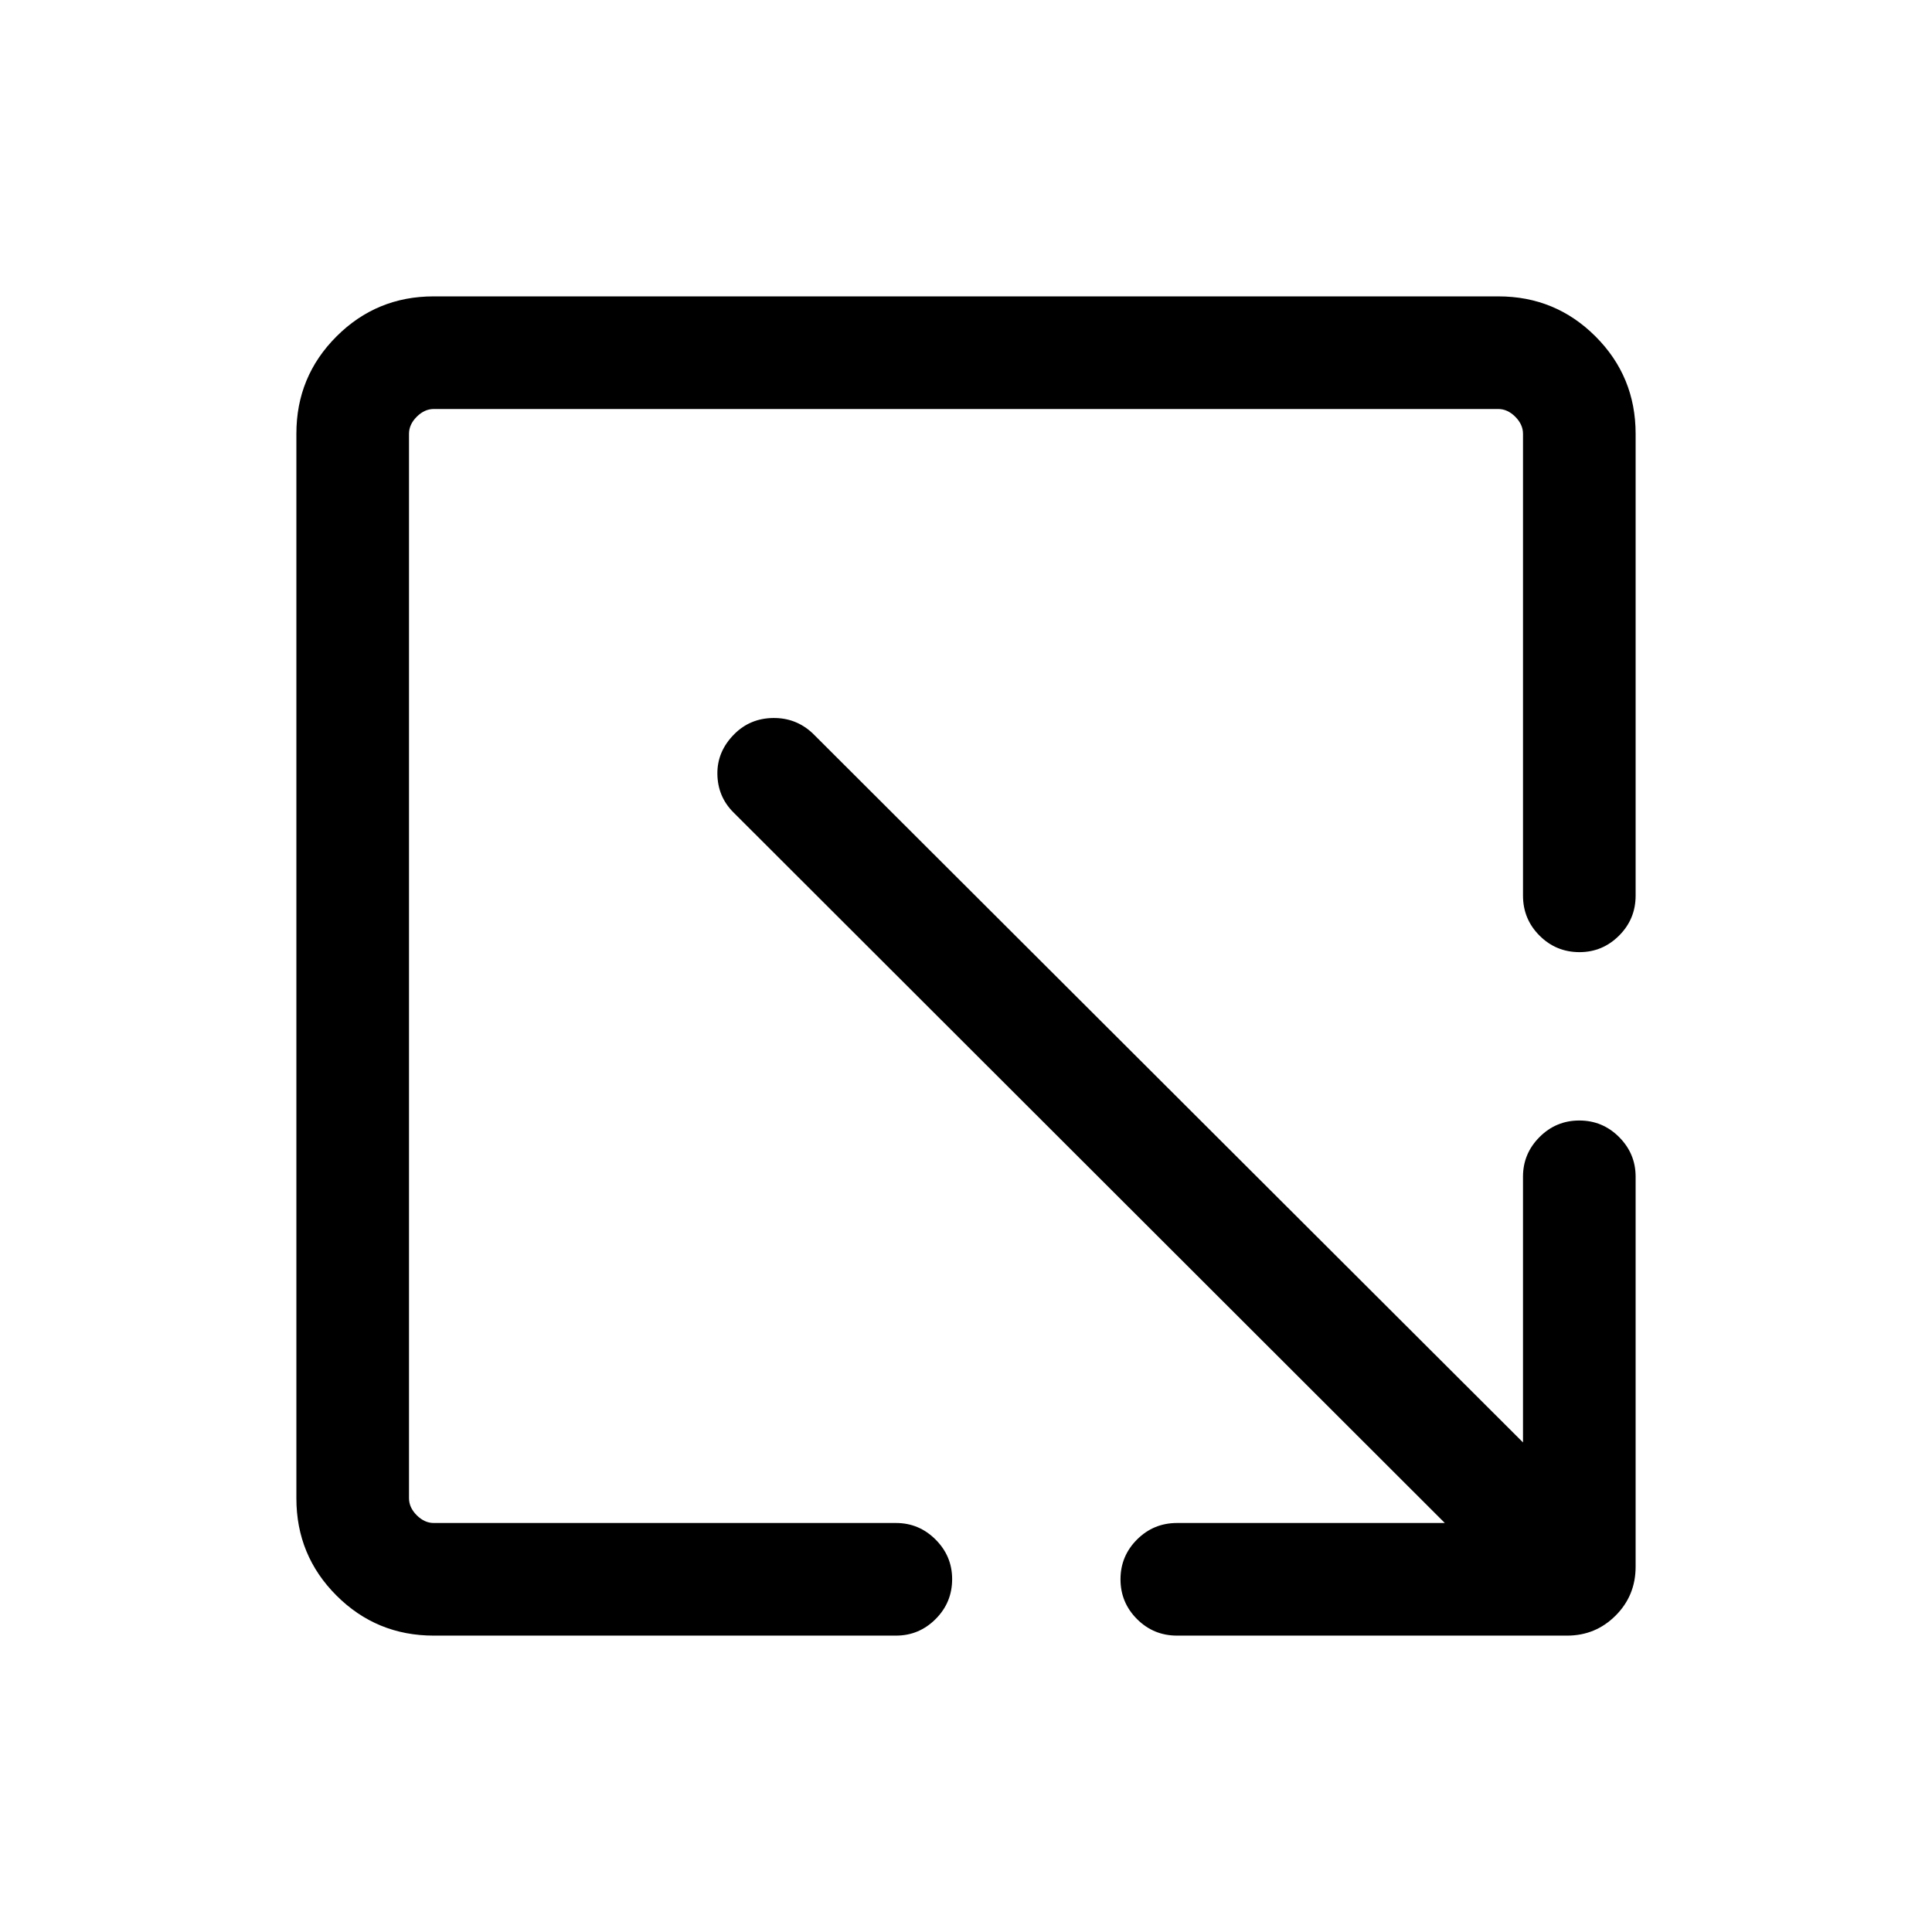 <svg xmlns="http://www.w3.org/2000/svg" height="24" viewBox="0 96 960 960" width="24"><path d="M215.539 908.729q-28.437 0-48.353-19.915-19.915-19.916-19.915-48.262V311.448q0-28.346 19.915-48.262 19.916-19.915 48.262-19.915h529.104q28.346 0 48.262 19.915 19.915 19.916 19.915 48.353v229.5q0 11.653-8.225 19.864-8.226 8.212-19.658 8.212-11.654 0-19.865-8.212-8.212-8.211-8.212-19.864v-229.5q0-4.615-3.846-8.462-3.847-3.846-8.462-3.846H215.539q-4.615 0-8.462 3.846-3.846 3.847-3.846 8.462v528.922q0 4.615 3.846 8.462 3.847 3.846 8.462 3.846h229.692q11.432 0 19.658 8.226t8.226 19.658q0 11.654-8.226 19.865-8.226 8.211-19.658 8.211H215.539Zm502.385-55.96L364.4 499.63q-7.784-7.784-7.938-19.034-.153-11.249 8.44-19.843 7.829-7.829 19.233-7.983 11.403-.154 19.681 7.624l352.953 352.338V680.653q0-11.432 8.212-19.658 8.211-8.226 19.768-8.226 11.558 0 19.769 8.226 8.211 8.226 8.211 19.658v193.846q0 14.346-9.956 24.288-9.957 9.942-24.082 9.942H584.846q-11.654 0-19.865-8.211-8.212-8.211-8.212-19.769 0-11.557 8.212-19.768 8.211-8.212 19.865-8.212h133.078Z"/></svg>